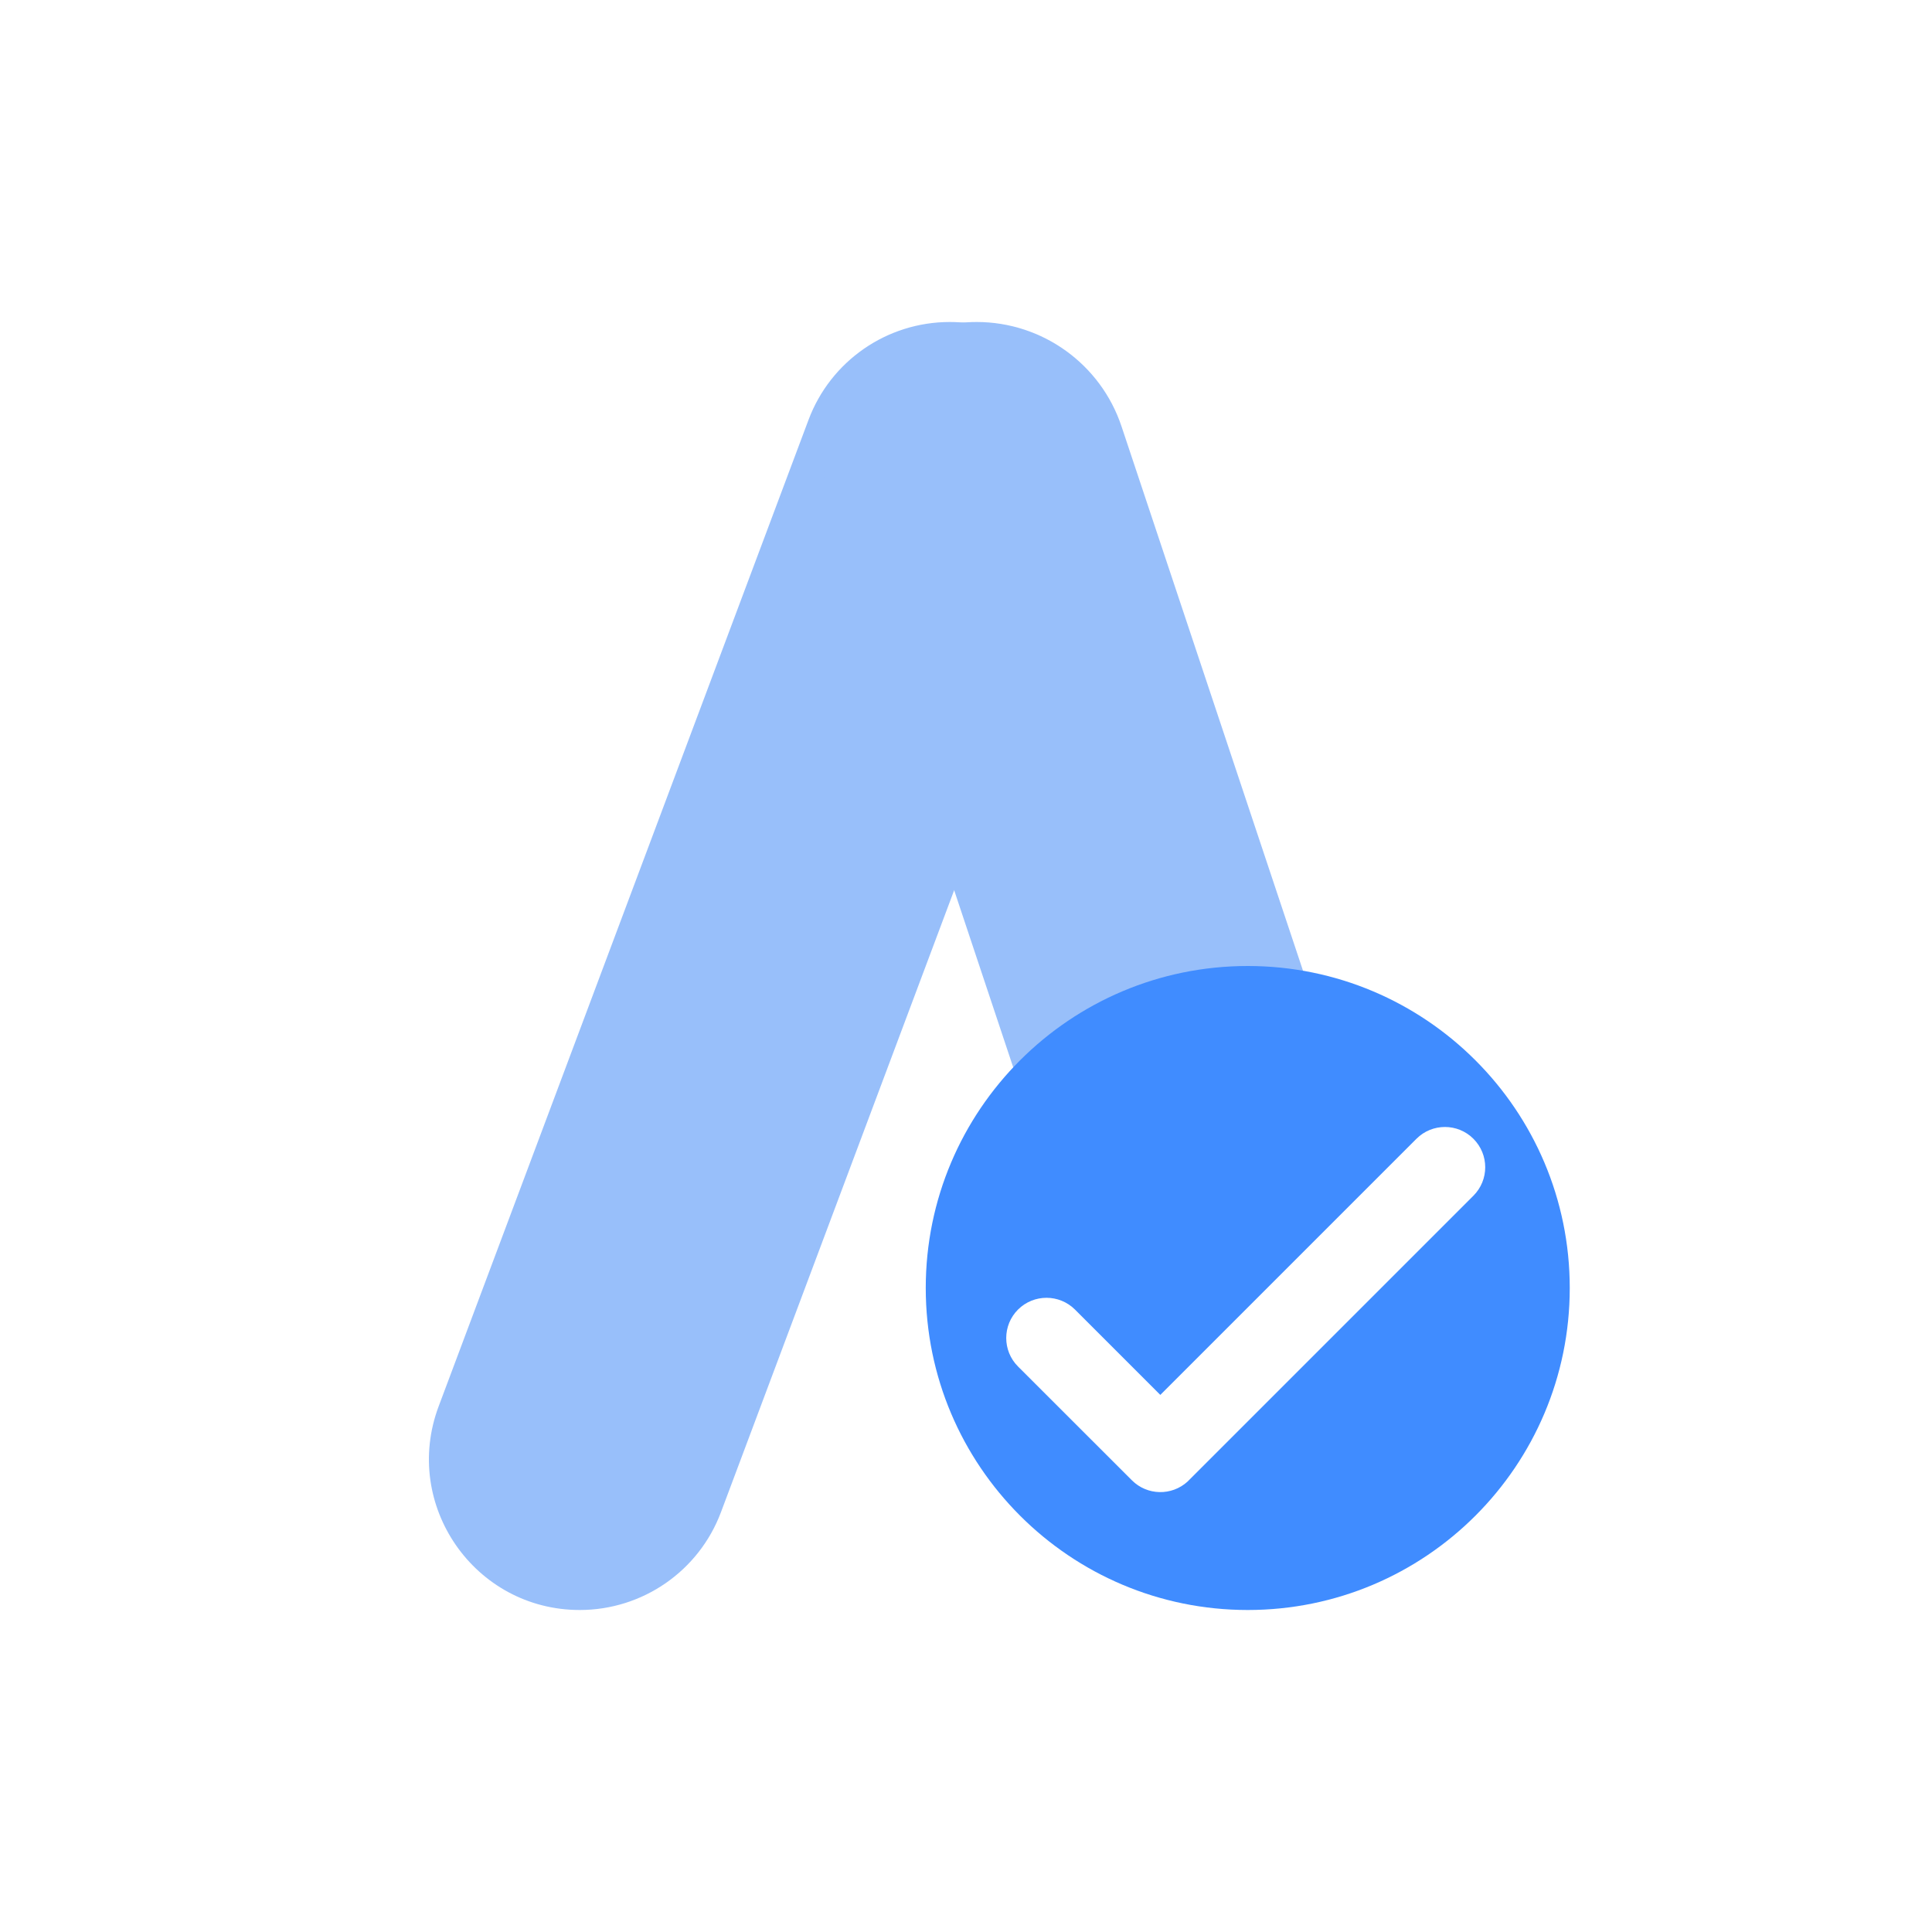 <svg width="24" height="24" viewBox="0 0 24 24" fill="none" xmlns="http://www.w3.org/2000/svg">
<path d="M10.044 5.215C10.318 4.484 11.017 4 11.798 4V4C13.105 4 14.01 5.306 13.551 6.53L8.956 18.785C8.682 19.516 7.983 20 7.202 20V20C5.895 20 4.99 18.694 5.449 17.47L10.044 5.215Z" fill="#98BFFA"/>
<path d="M10.332 6.497C9.923 5.269 10.837 4 12.133 4V4C12.949 4 13.674 4.523 13.932 5.297L16.668 13.503C17.077 14.731 16.163 16 14.867 16V16C14.051 16 13.326 15.477 13.068 14.703L10.332 6.497Z" fill="#98BFFA"/>
<path fill-rule="evenodd" clip-rule="evenodd" d="M15.5 20C17.709 20 19.5 18.209 19.5 16C19.5 13.791 17.709 12 15.5 12C13.291 12 11.5 13.791 11.5 16C11.5 18.209 13.291 20 15.5 20ZM14.061 18.389C14.251 18.579 14.555 18.584 14.752 18.405C14.757 18.4 14.762 18.394 14.768 18.389L18.303 14.854C18.499 14.658 18.499 14.342 18.303 14.146C18.108 13.951 17.791 13.951 17.596 14.146L14.414 17.328L13.354 16.268C13.158 16.073 12.842 16.073 12.646 16.268C12.451 16.463 12.451 16.78 12.646 16.975L14.061 18.389Z" fill="#408CFF"/>
</svg>
